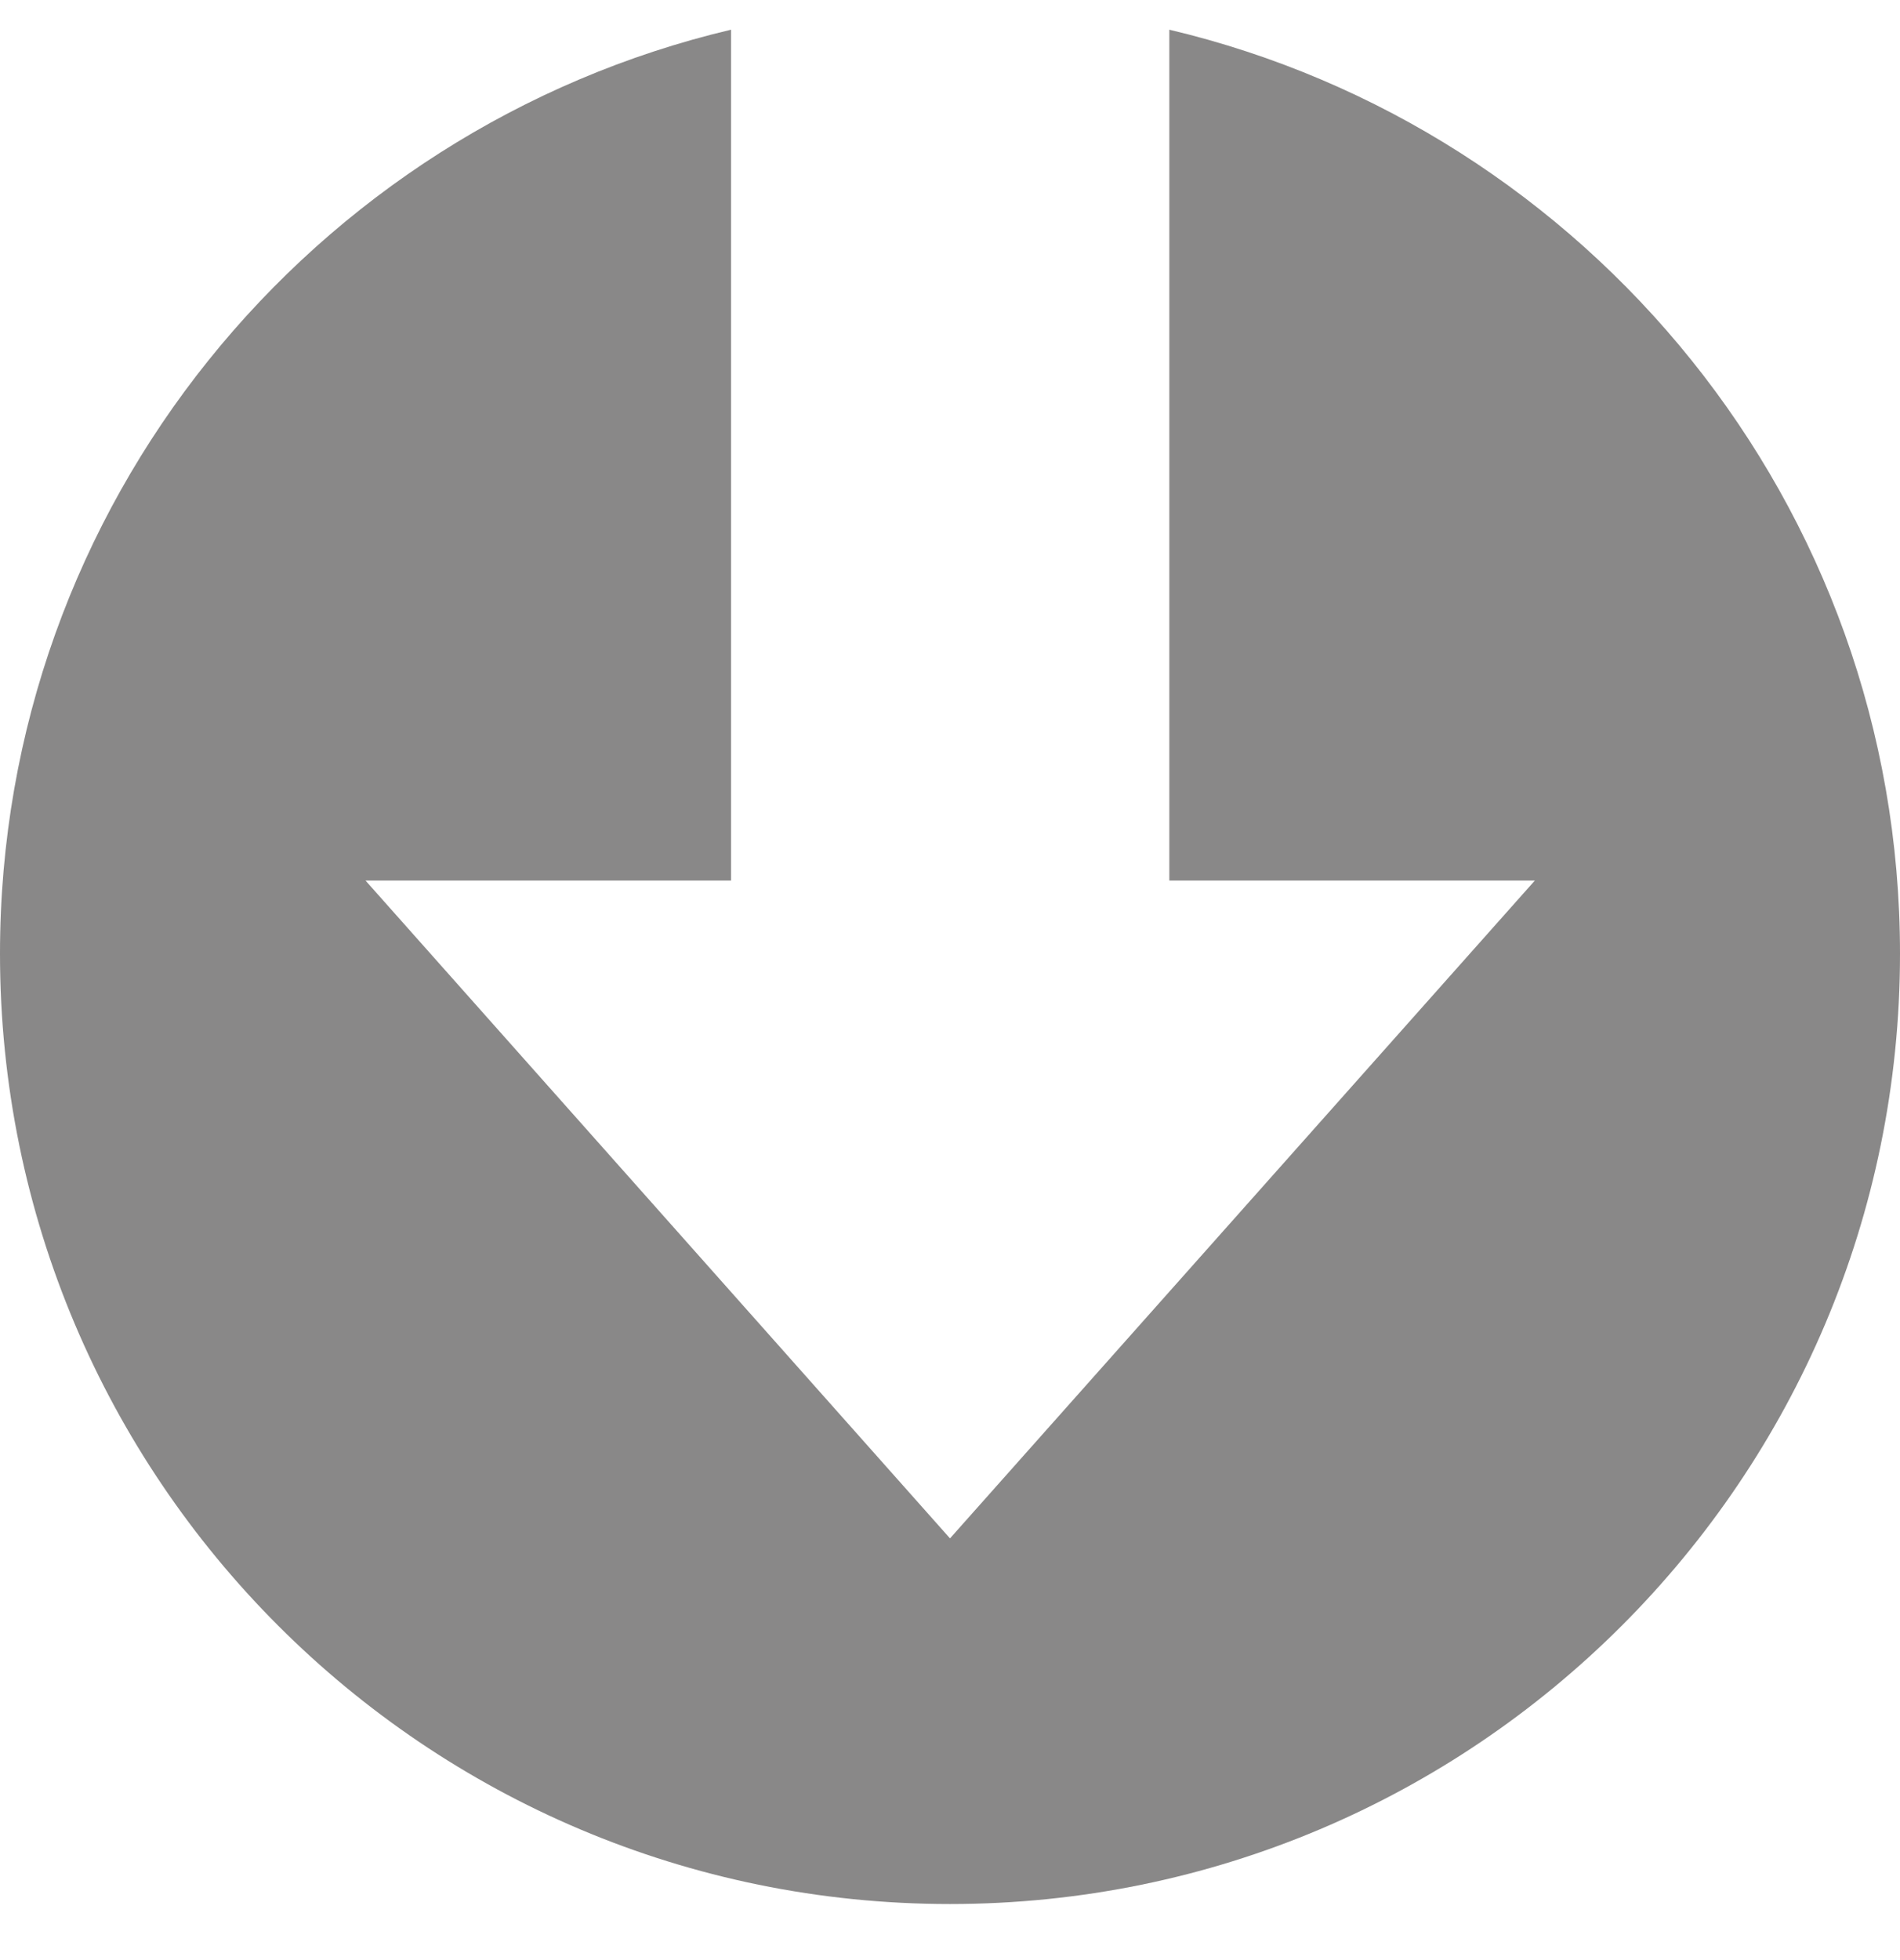<svg width="32" height="33" viewBox="0 0 32 33" fill="none" xmlns="http://www.w3.org/2000/svg">
<path d="M19.694 0.5V14.825H25.85L16 25.9L6.156 14.825H12.312V0.5C5.256 2.169 0 8.494 0 16.056C0 24.894 7.162 32.056 16 32.056C24.837 32.056 32 24.894 32 16.056C32 8.494 26.744 2.169 19.694 0.5Z" fill="#898888"/>
</svg>
